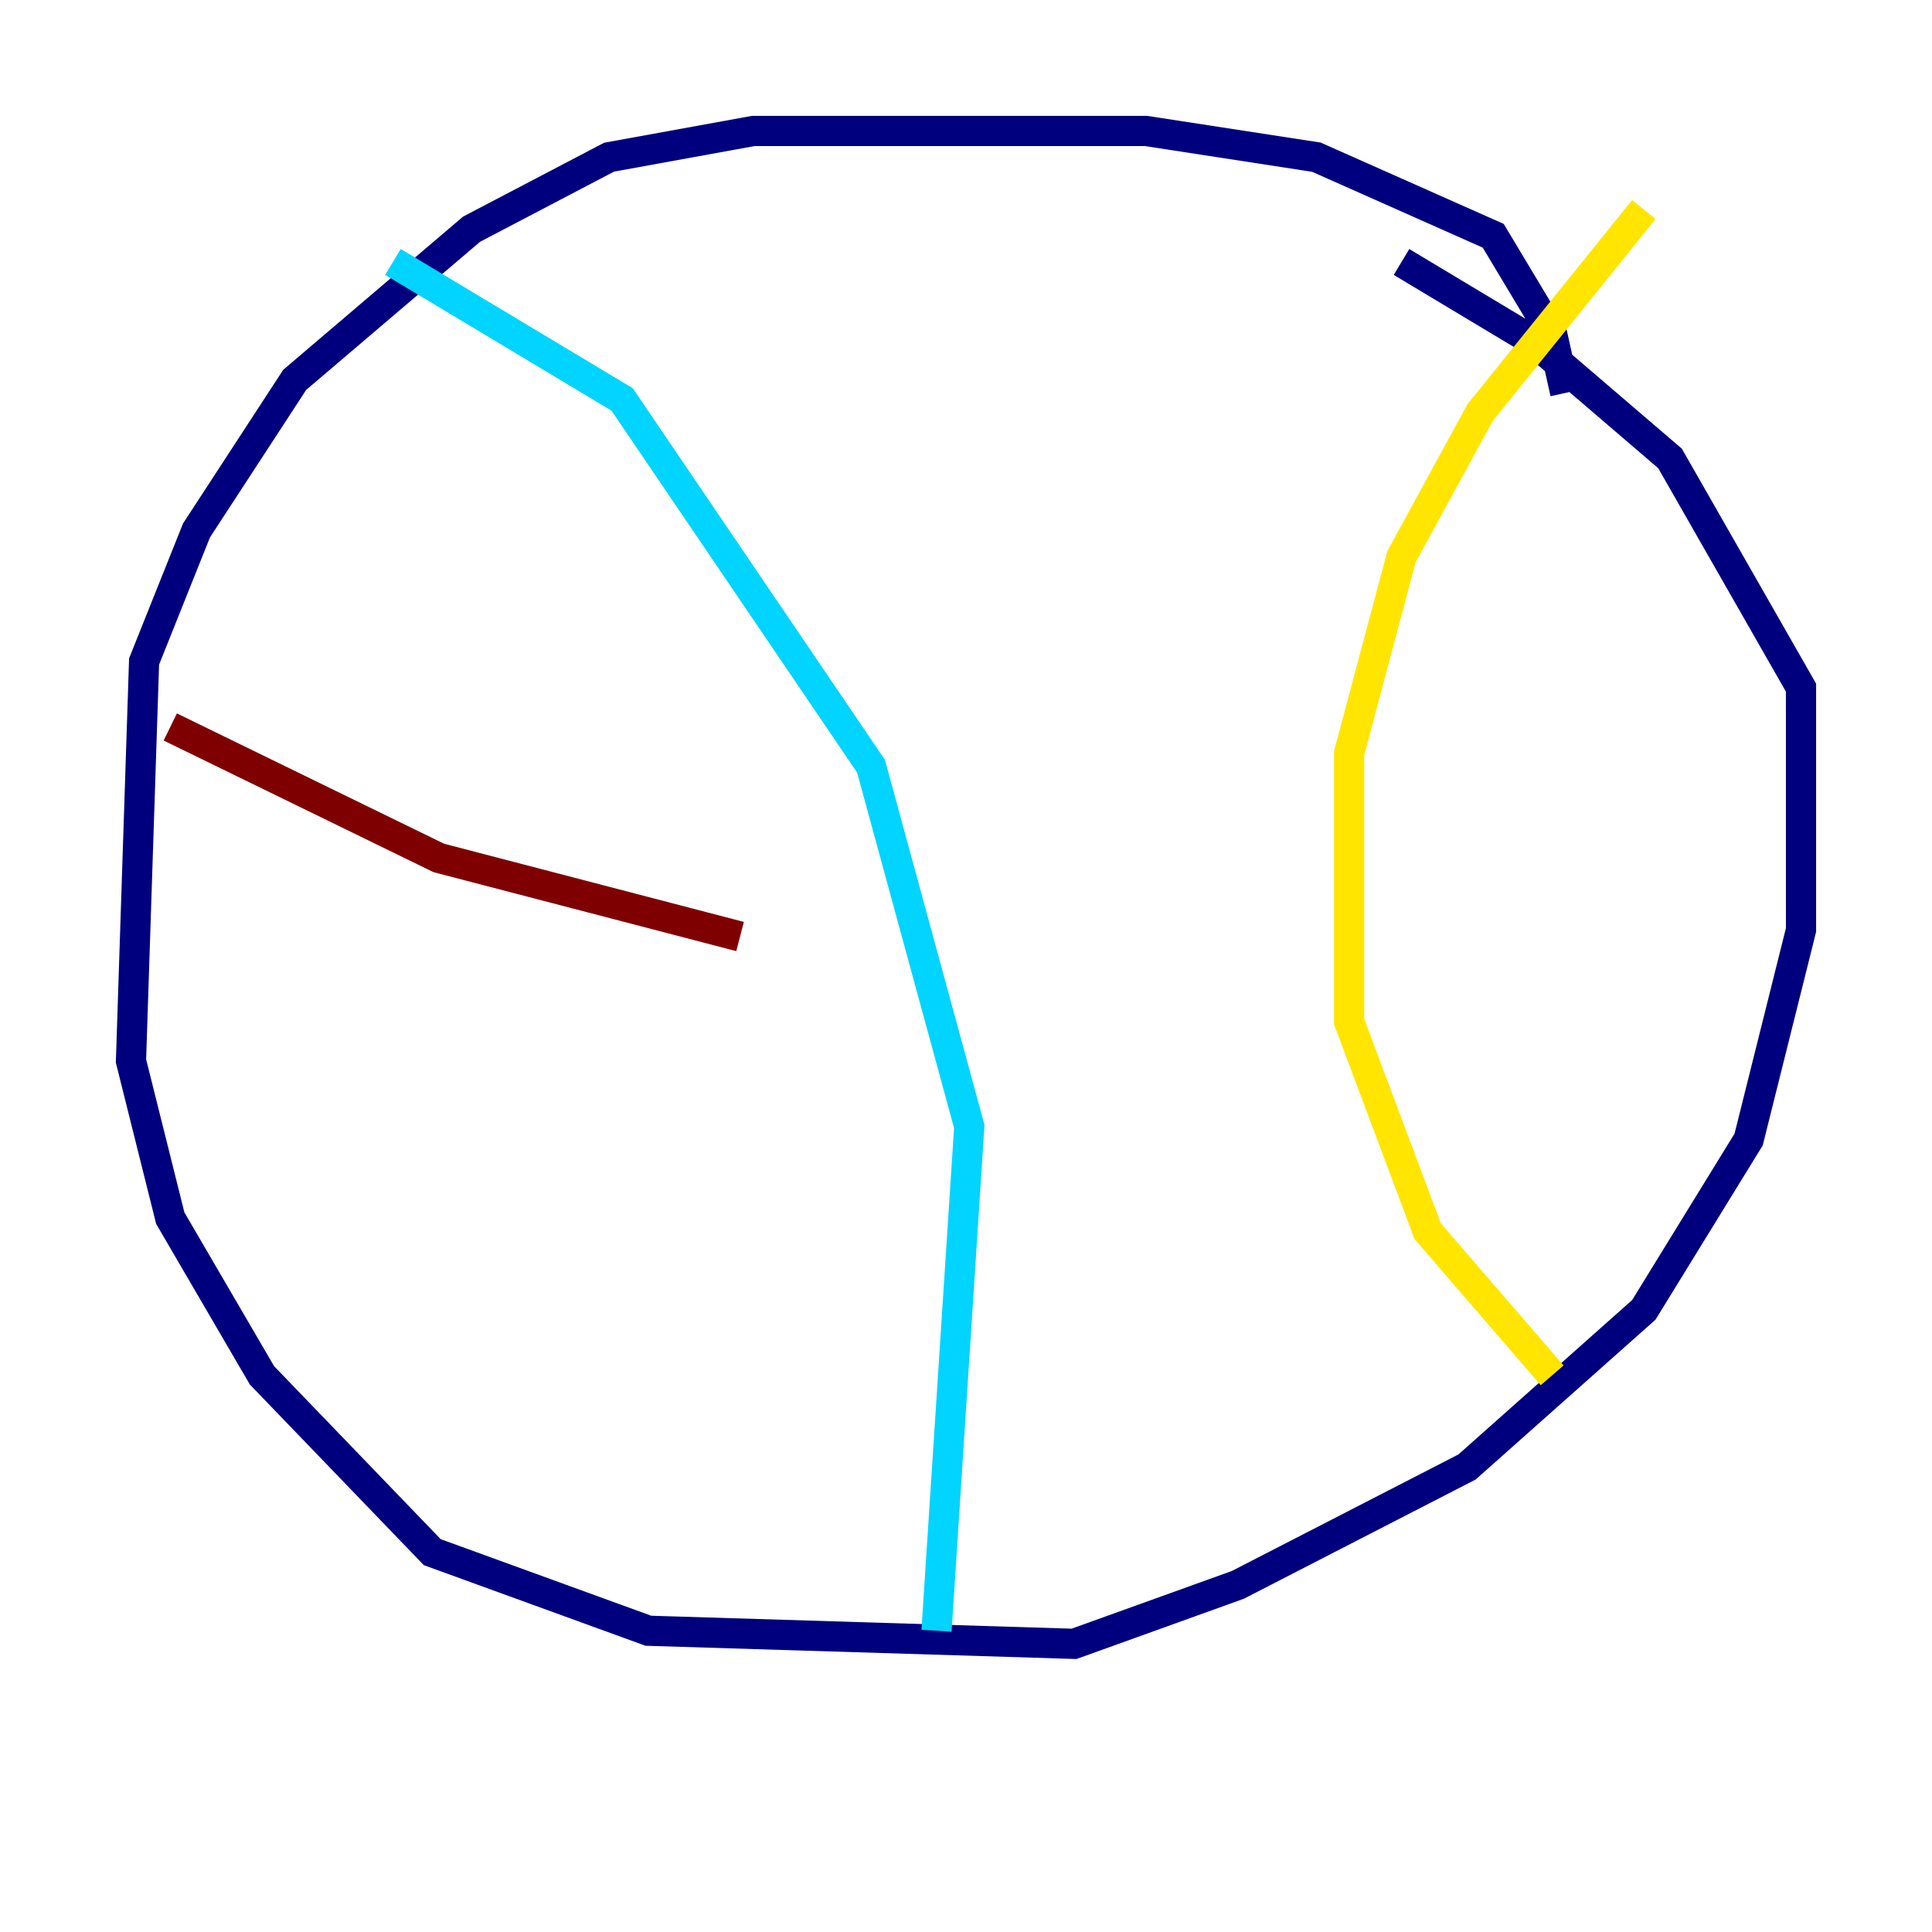 <?xml version="1.0" encoding="utf-8" ?>
<svg baseProfile="tiny" height="128" version="1.2" viewBox="0,0,128,128" width="128" xmlns="http://www.w3.org/2000/svg" xmlns:ev="http://www.w3.org/2001/xml-events" xmlns:xlink="http://www.w3.org/1999/xlink"><defs /><polyline fill="none" points="103.702,26.034 102.834,22.129 98.929,15.62 87.214,10.414 75.932,8.678 49.898,8.678 40.352,10.414 31.241,15.186 19.525,25.166 13.017,35.146 9.546,43.824 8.678,70.291 11.281,80.705 17.356,91.119 28.637,102.834 42.956,108.041 71.159,108.909 82.007,105.003 97.193,97.193 108.909,86.78 115.851,75.498 119.322,61.614 119.322,45.559 110.644,30.373 101.532,22.563 92.854,17.356" stroke="#00007f" stroke-width="2" /><polyline fill="none" points="26.034,17.356 41.22,26.468 57.709,50.766 64.217,74.63 62.047,108.041" stroke="#00d4ff" stroke-width="2" /><polyline fill="none" points="108.909,13.885 98.061,27.336 92.854,36.881 89.383,49.898 89.383,67.688 94.59,81.573 102.834,91.119" stroke="#ffe500" stroke-width="2" /><polyline fill="none" points="11.281,48.163 29.071,56.841 49.031,62.047" stroke="#7f0000" stroke-width="2" /></svg>